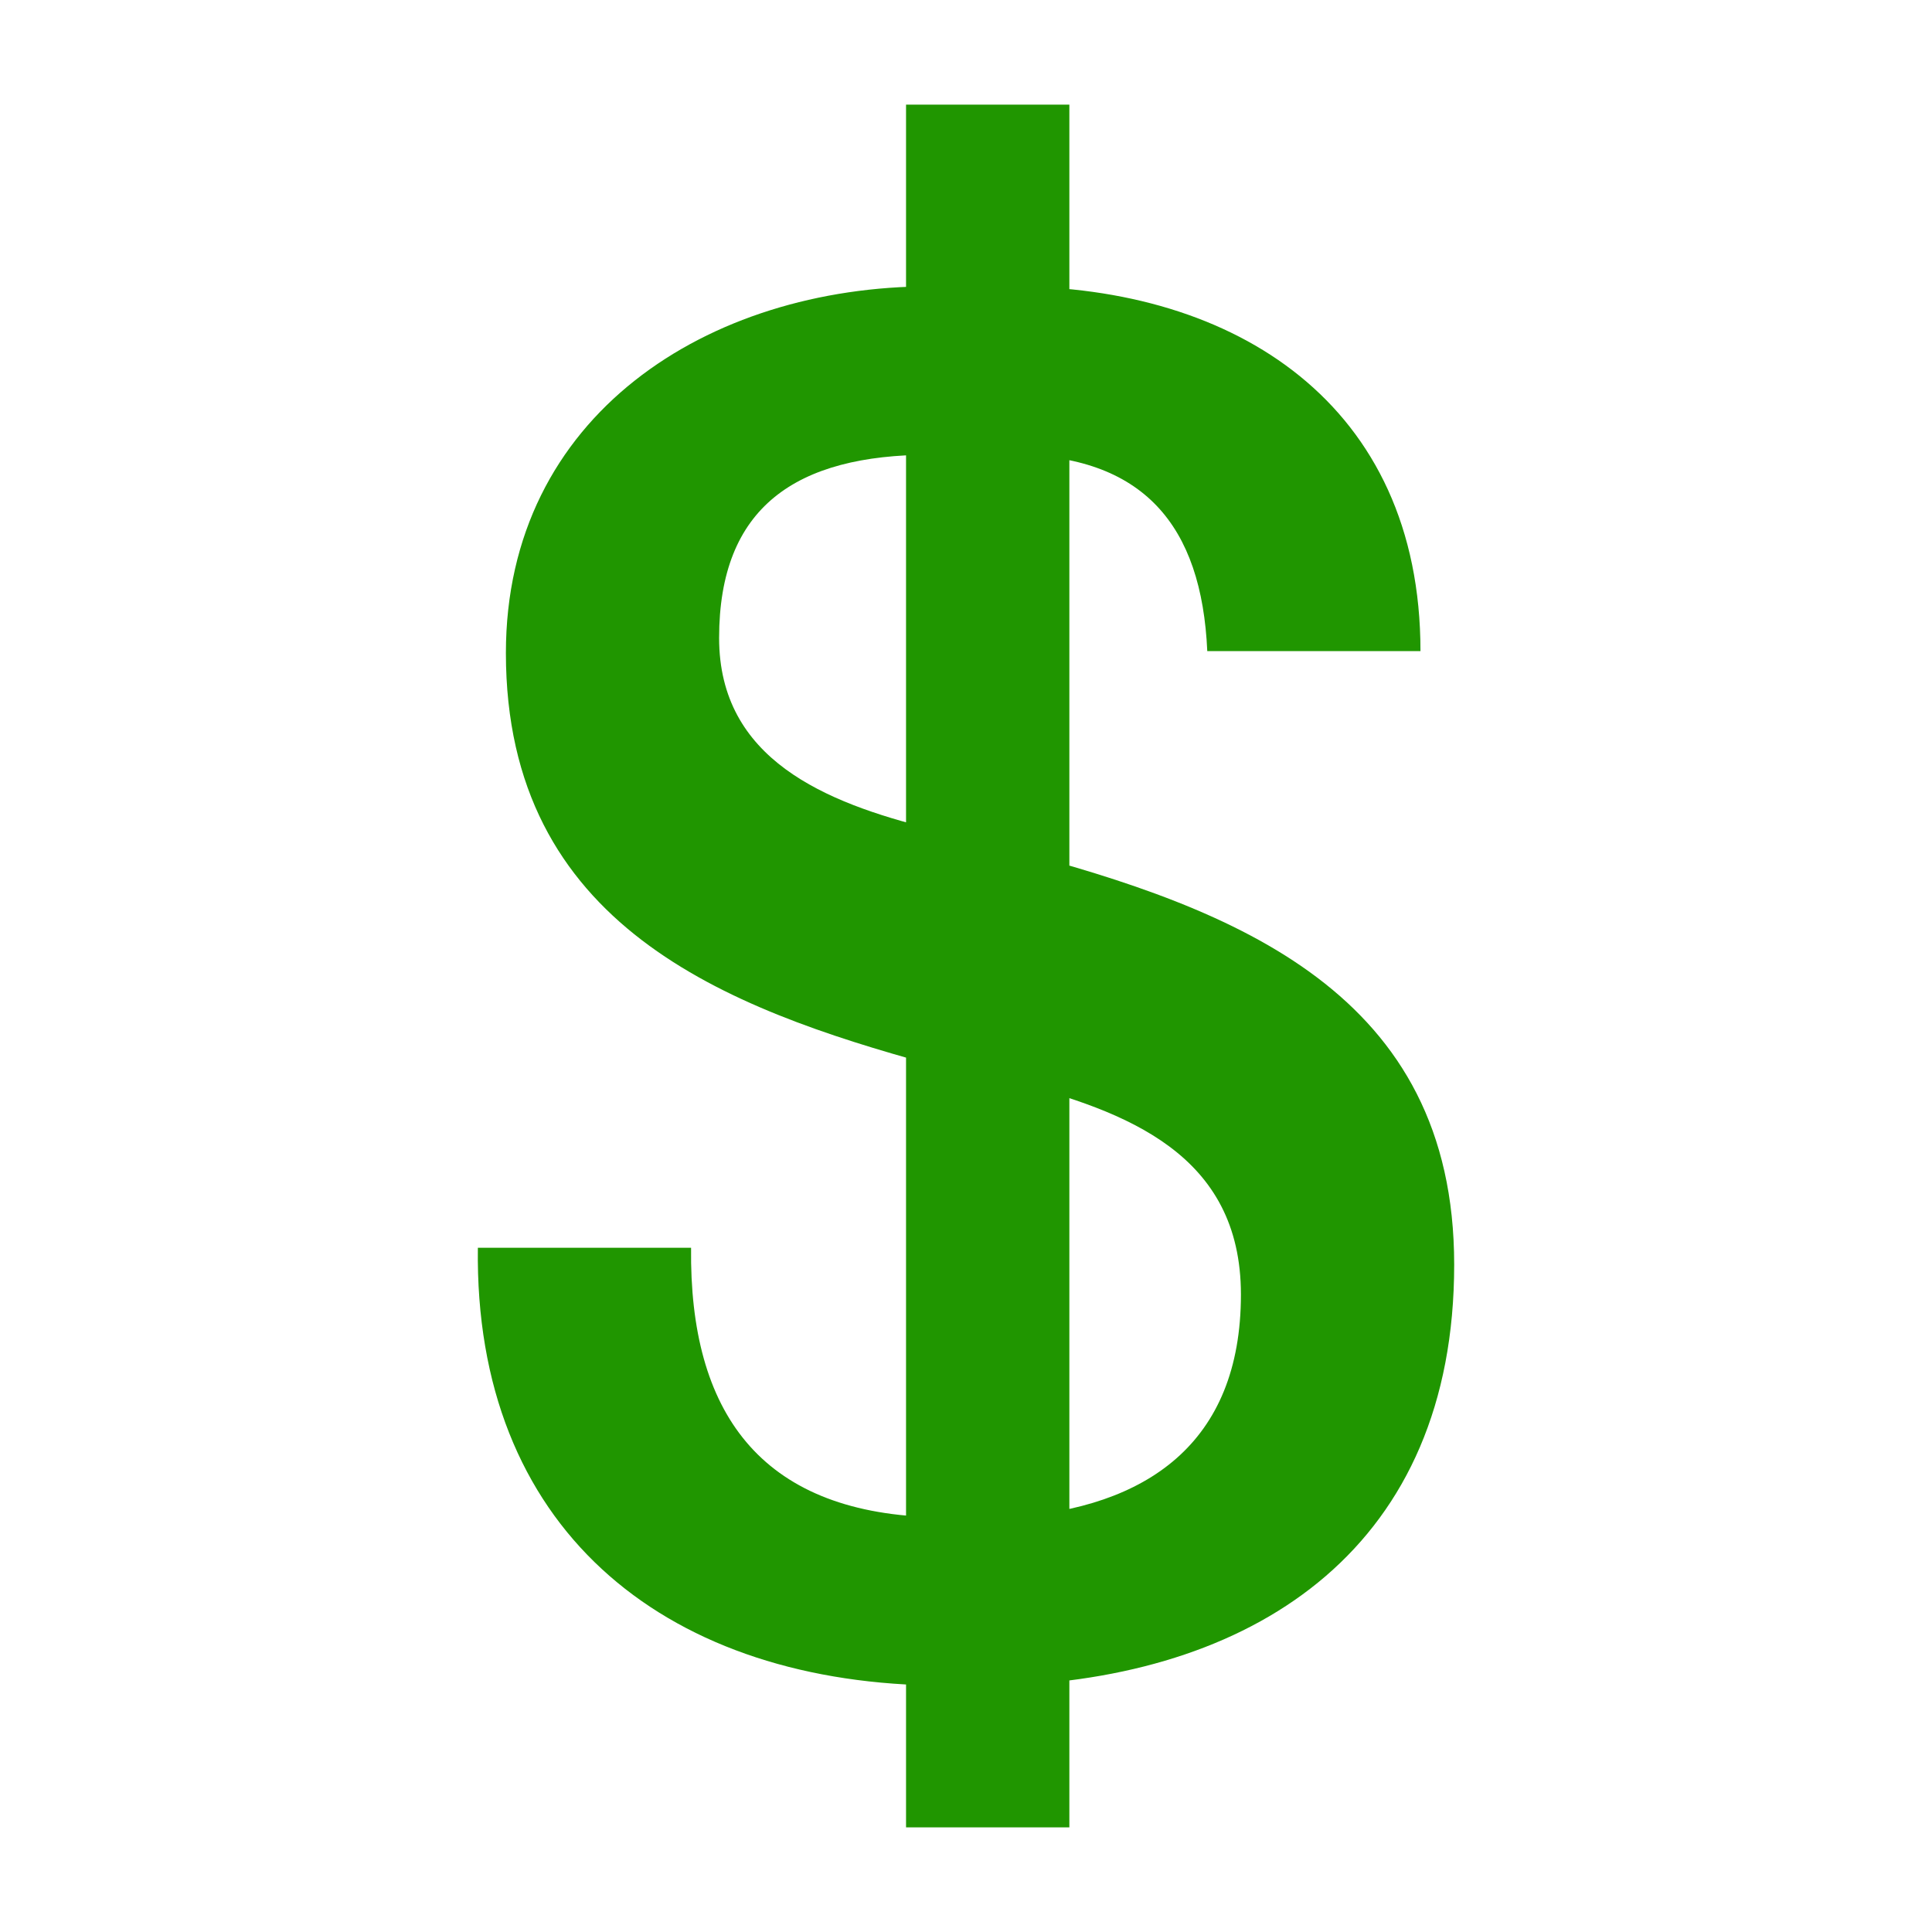 <?xml version="1.0" encoding="utf-8"?>
<!-- Generator: Adobe Illustrator 15.0.0, SVG Export Plug-In . SVG Version: 6.00 Build 0)  -->
<!DOCTYPE svg PUBLIC "-//W3C//DTD SVG 1.1//EN" "http://www.w3.org/Graphics/SVG/1.1/DTD/svg11.dtd">
<svg version="1.1" id="Layer_1" xmlns="http://www.w3.org/2000/svg" xmlns:xlink="http://www.w3.org/1999/xlink" x="0px" y="0px"
	 width="120px" height="120px" viewBox="0 0 120 120" enable-background="new 0 0 120 120" xml:space="preserve">
<g id="Layer_2" display="none">
	<circle display="inline" opacity="0.5" fill="#DF1F26" enable-background="new    " cx="60" cy="60" r="60"/>
	<rect x="6.5" y="6.5" display="inline" opacity="0.5" fill="#3B4FA1" enable-background="new    " width="107" height="107"/>
</g>
<g id="normal">
	<path fill="#209600" d="M62.787,28.245h-4.993c-8.365,0-13.129,3.252-13.129,11.382c0,7.551,6.625,10.226,13.129,11.85l4.993,1.279
		c14.056,3.718,27.535,8.944,27.535,25.791c0,17.426-12.084,25.438-27.535,26.137h-4.993c-16.731-0.35-28.345-9.875-28.113-27.184
		h13.243c-0.116,10.223,4.299,16.379,14.87,16.729h4.993c8.365-0.582,14.289-4.533,14.289-13.824
		c0-8.715-7.086-11.385-14.289-13.242l-4.993-1.047C45.13,62.63,31.422,57.517,31.422,40.557c0-14.754,12.548-22.771,26.372-22.771
		h4.993c13.939,0,25.441,7.319,25.441,22.654H74.986C74.639,32.657,71.037,28.245,62.787,28.245L62.787,28.245z M56.276,113.5V6.5
		H66.42v107H56.276L56.276,113.5z"/>
</g>
</svg>
